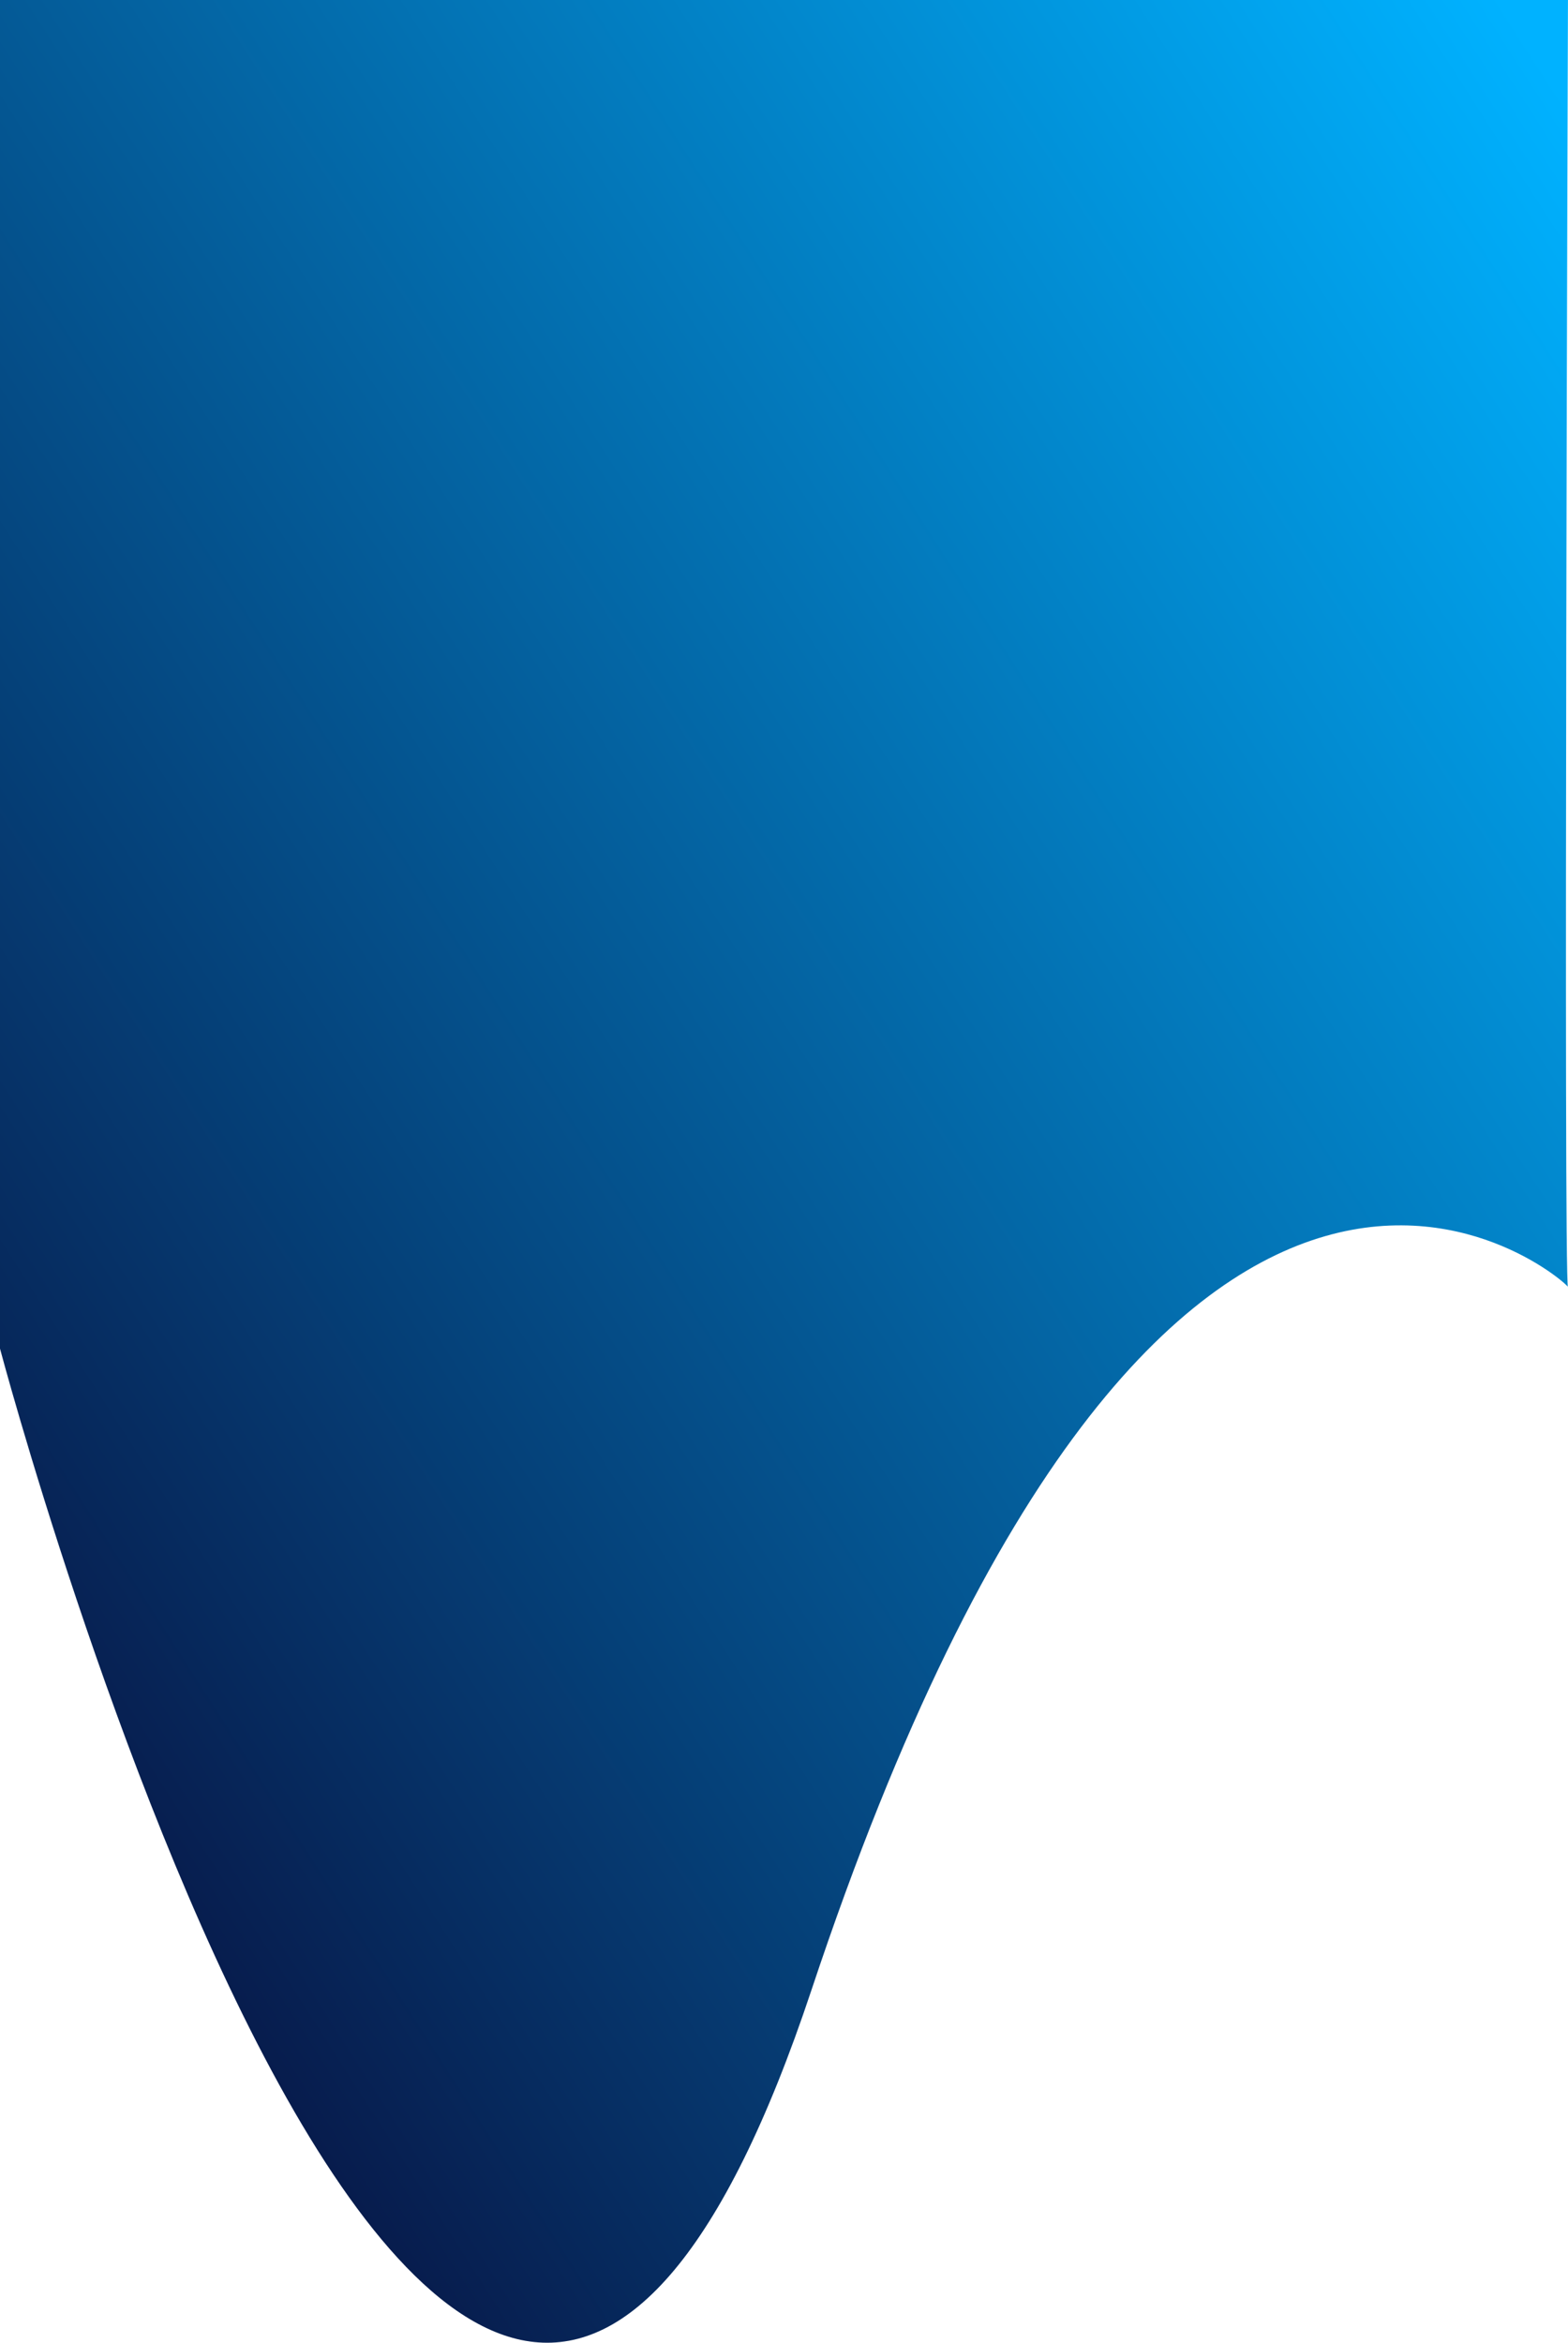 <svg xmlns="http://www.w3.org/2000/svg" xmlns:xlink="http://www.w3.org/1999/xlink" width="3260.055" height="4869.964" viewBox="0 0 3260.055 4869.964">
  <defs>
    <linearGradient id="linear-gradient" x1="0.972" y1="0.027" x2="0.27" y2="0.928" gradientUnits="objectBoundingBox">
      <stop offset="0" stop-color="#00b2ff"/>
      <stop offset="1" stop-color="#080633"/>
    </linearGradient>
  </defs>
  <path id="Path_3" data-name="Path 3" d="M296,4256.5s945.348,3562.333,1687.356,1332.669,1582.014-1460.81,1572.62-1460.81,0-2675.31,0-2675.31H296Z" transform="translate(-296 -1453.052)" fill="url(#linear-gradient)"/>
</svg>
